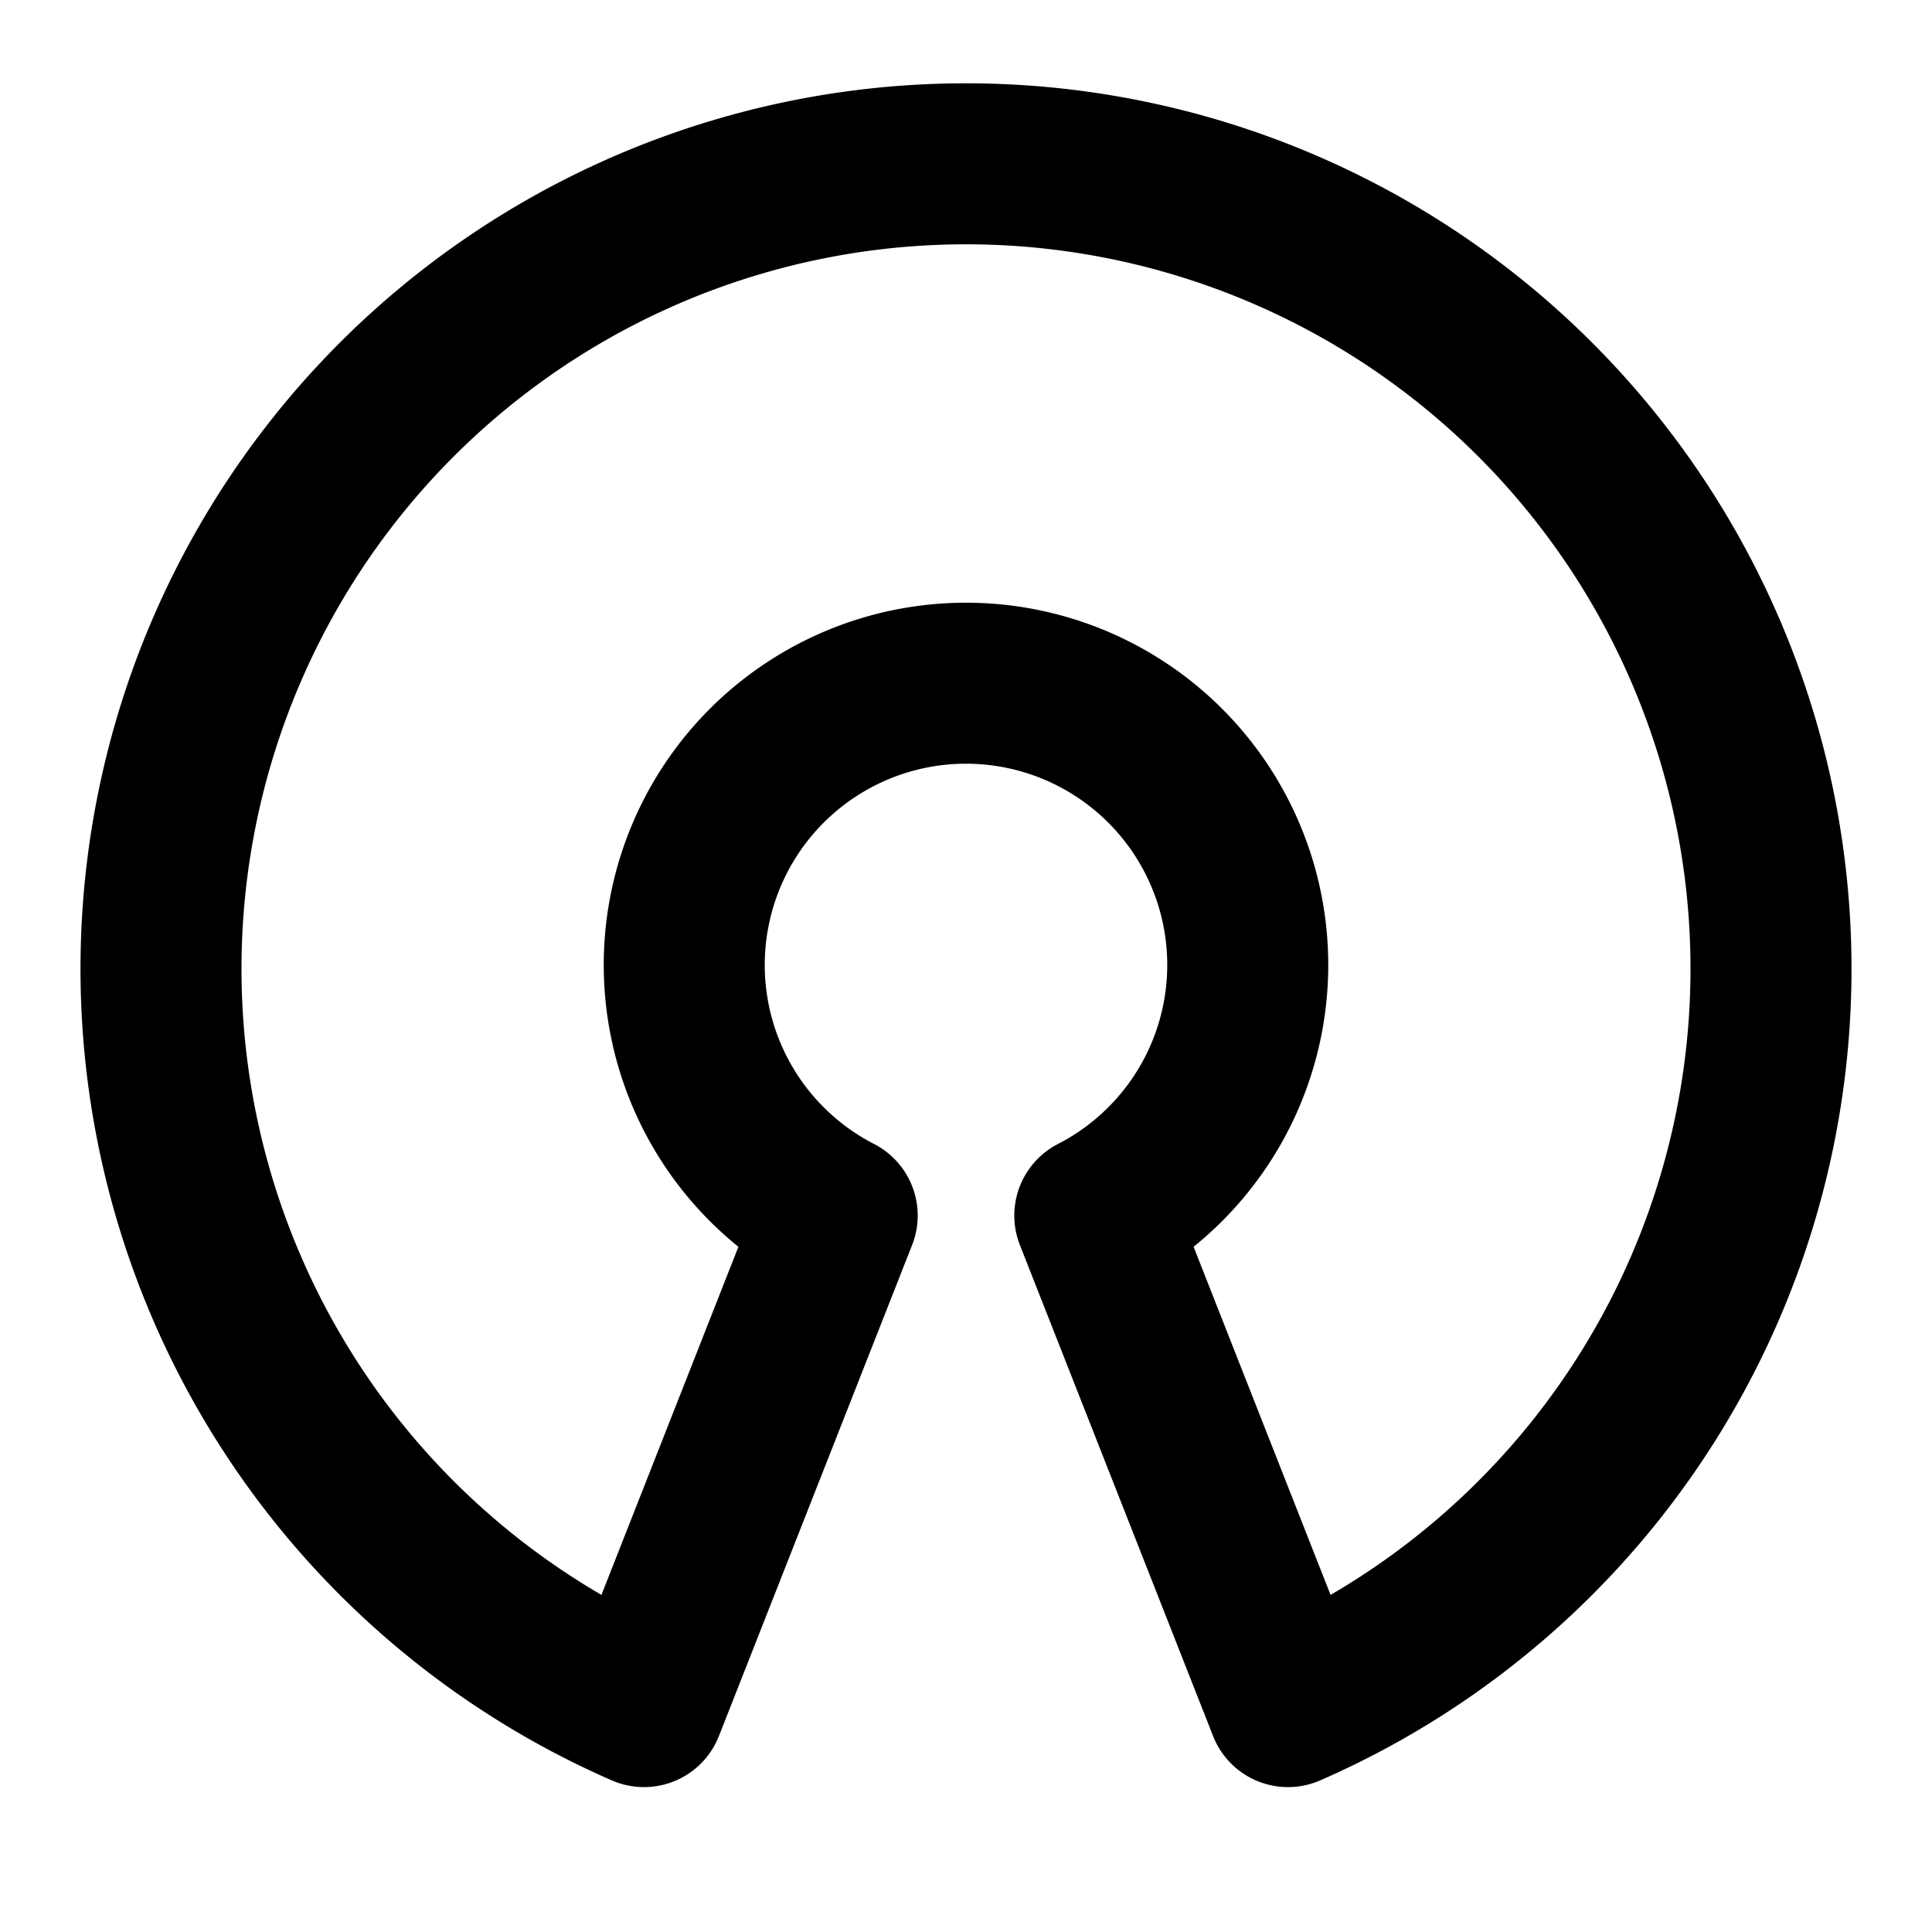 <svg class="i i-open-source" viewBox="0 0 24 24" xmlns="http://www.w3.org/2000/svg" fill="none" stroke="currentColor" stroke-width="2" stroke-linecap="round" stroke-linejoin="round">
  <path d="M16 21.2a10 10 0 1 0-8 0l2.4-6.1a3.5 3.5 0 1 1 3.2 0Z"/>
</svg>